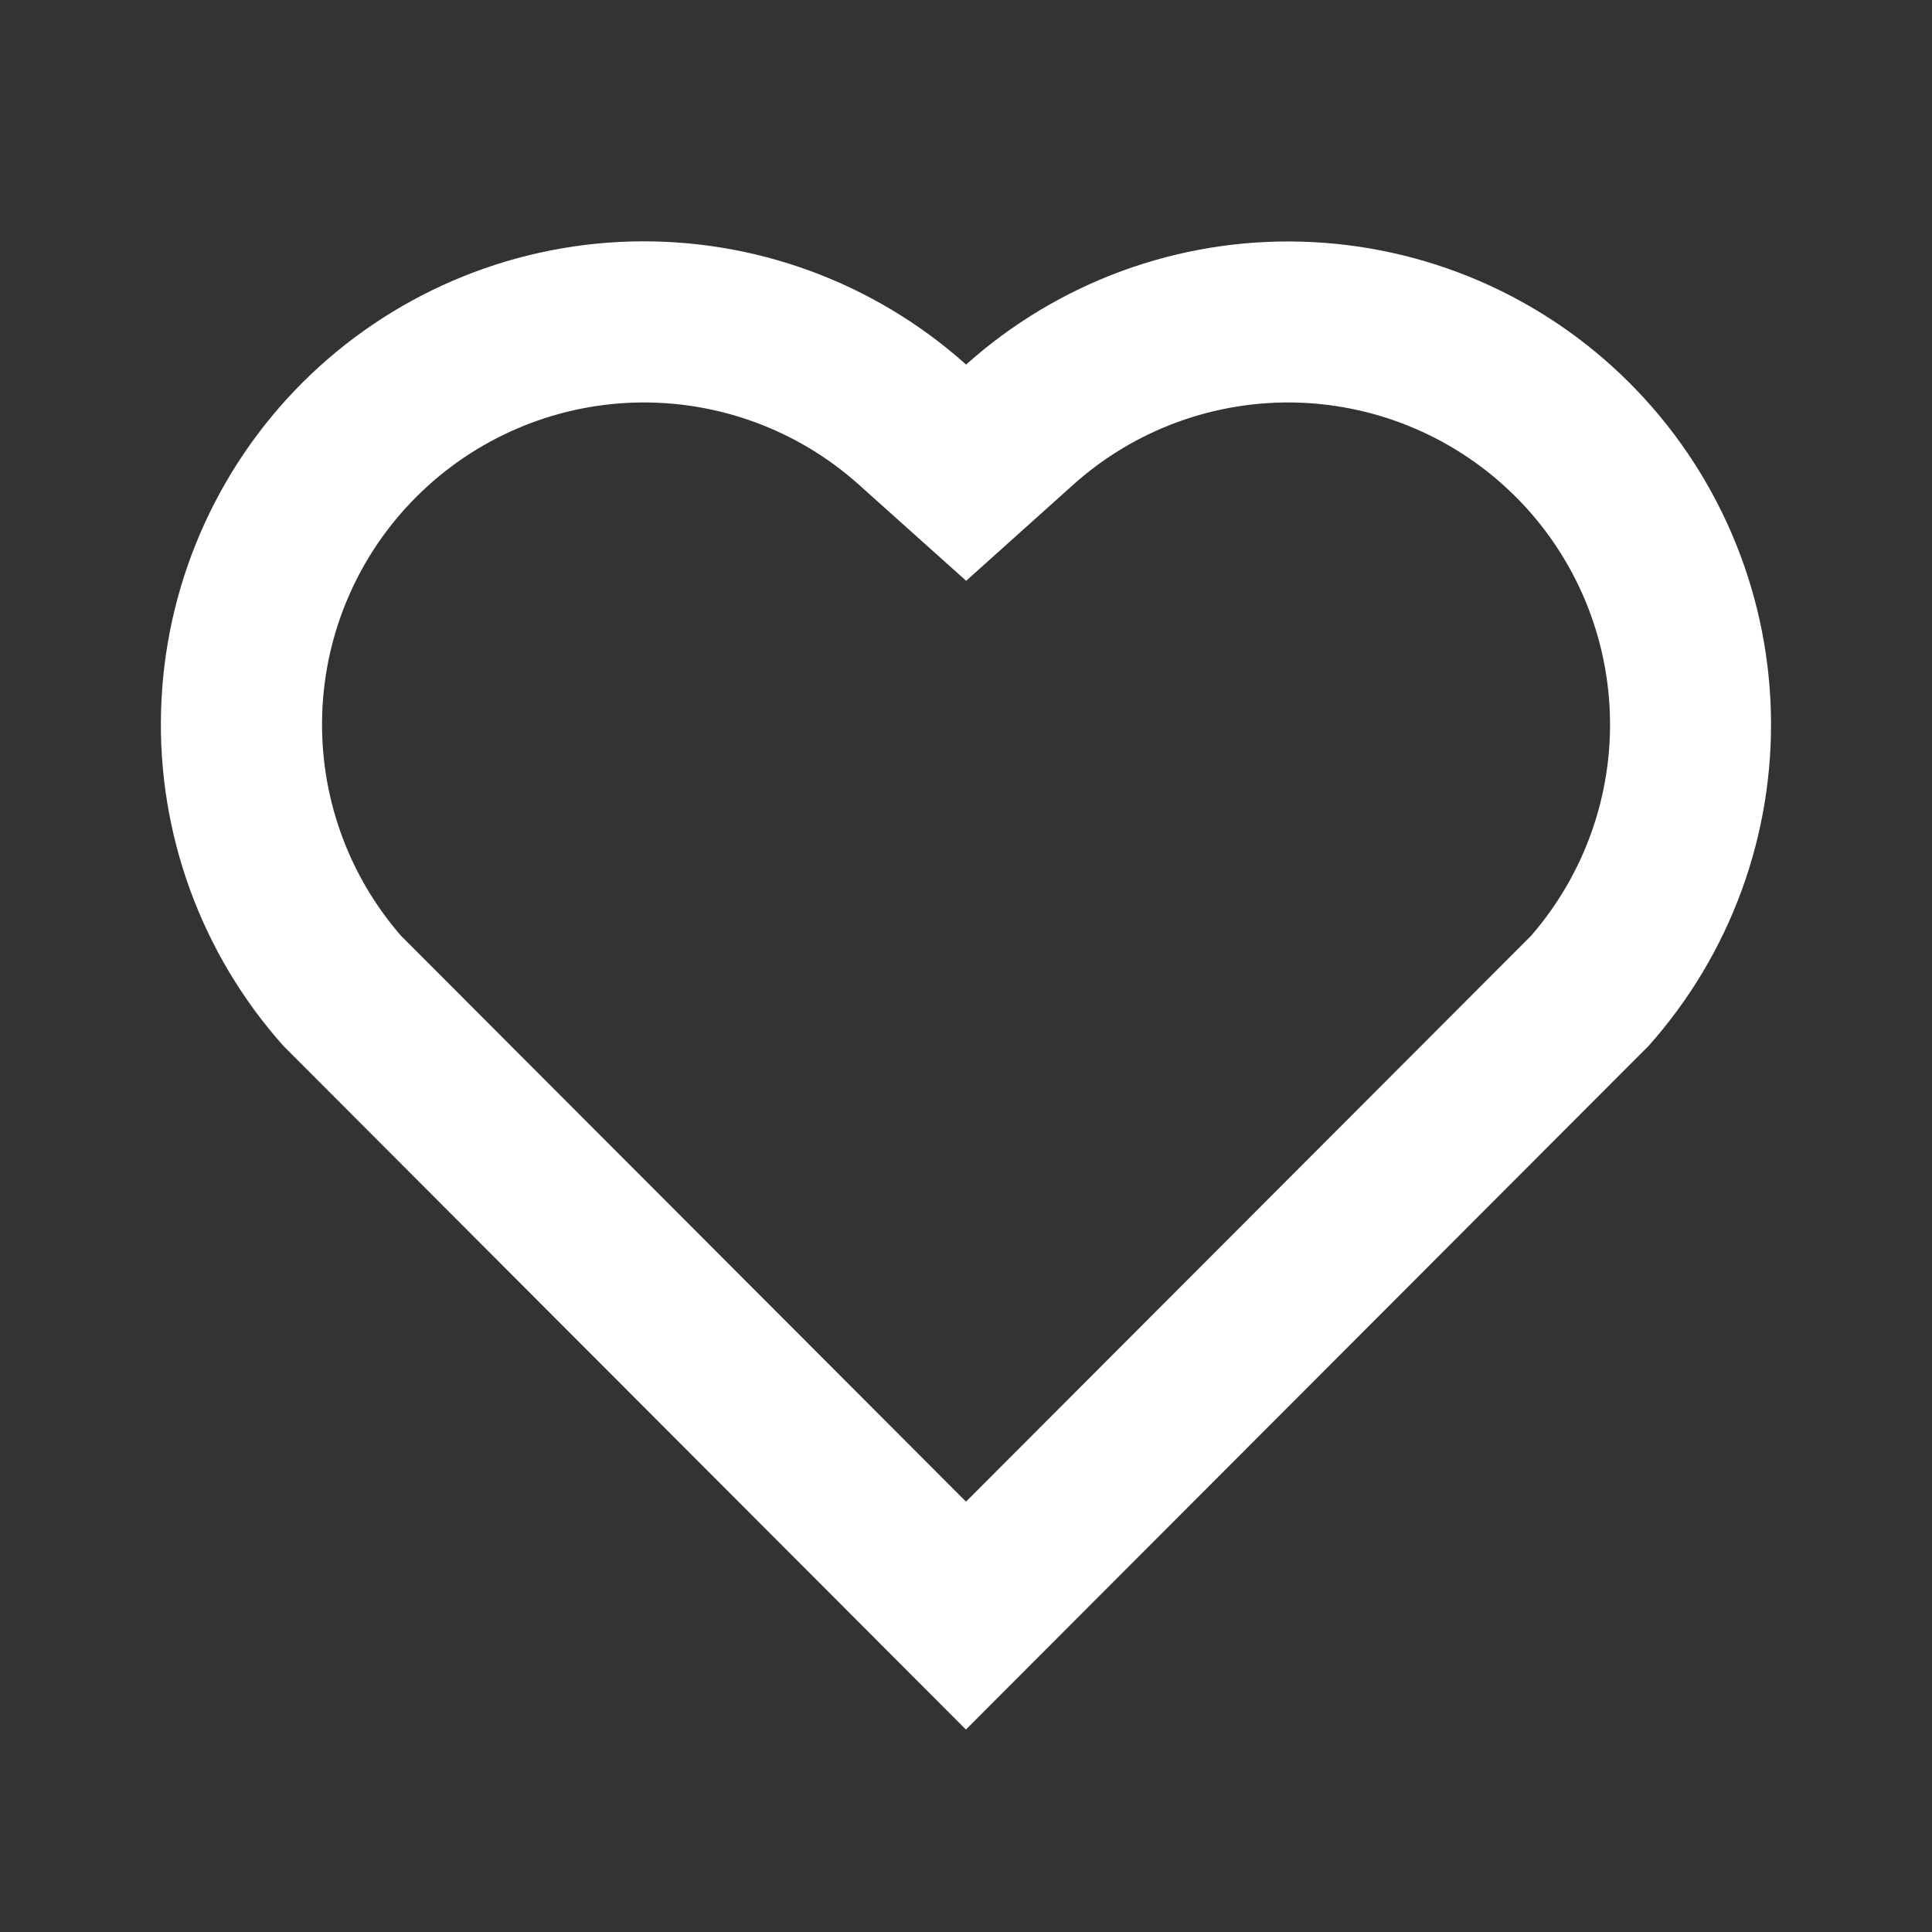 <svg width="24" height="24" viewBox="0 0 24 24" fill="none" xmlns="http://www.w3.org/2000/svg">
<rect x="0" y="0" width="24" height="24" fill="#333333" stroke="none"/>
<g id="ri:heart-line">
<path id="Vector" d="M12.001 4.529C13.144 3.506 14.634 2.959 16.167 3.002C17.7 3.044 19.159 3.672 20.243 4.757C21.326 5.84 21.954 7.296 21.998 8.828C22.042 10.359 21.499 11.849 20.479 12.993L11.999 21.485L3.521 12.993C2.5 11.848 1.956 10.357 2.001 8.825C2.045 7.292 2.674 5.835 3.759 4.751C4.845 3.668 6.303 3.042 7.836 3C9.369 2.959 10.859 3.506 12.001 4.529ZM18.827 6.17C18.105 5.448 17.133 5.03 16.113 5.001C15.092 4.973 14.098 5.336 13.337 6.017L12.002 7.215L10.666 6.018C9.904 5.336 8.91 4.973 7.888 5.001C6.867 5.03 5.895 5.449 5.172 6.172C4.456 6.887 4.038 7.848 4.003 8.859C3.967 9.871 4.316 10.858 4.98 11.623L12 18.654L19.02 11.624C19.684 10.859 20.034 9.871 19.998 8.859C19.962 7.846 19.544 6.885 18.827 6.17Z" fill="white"/>
</g>
</svg>
